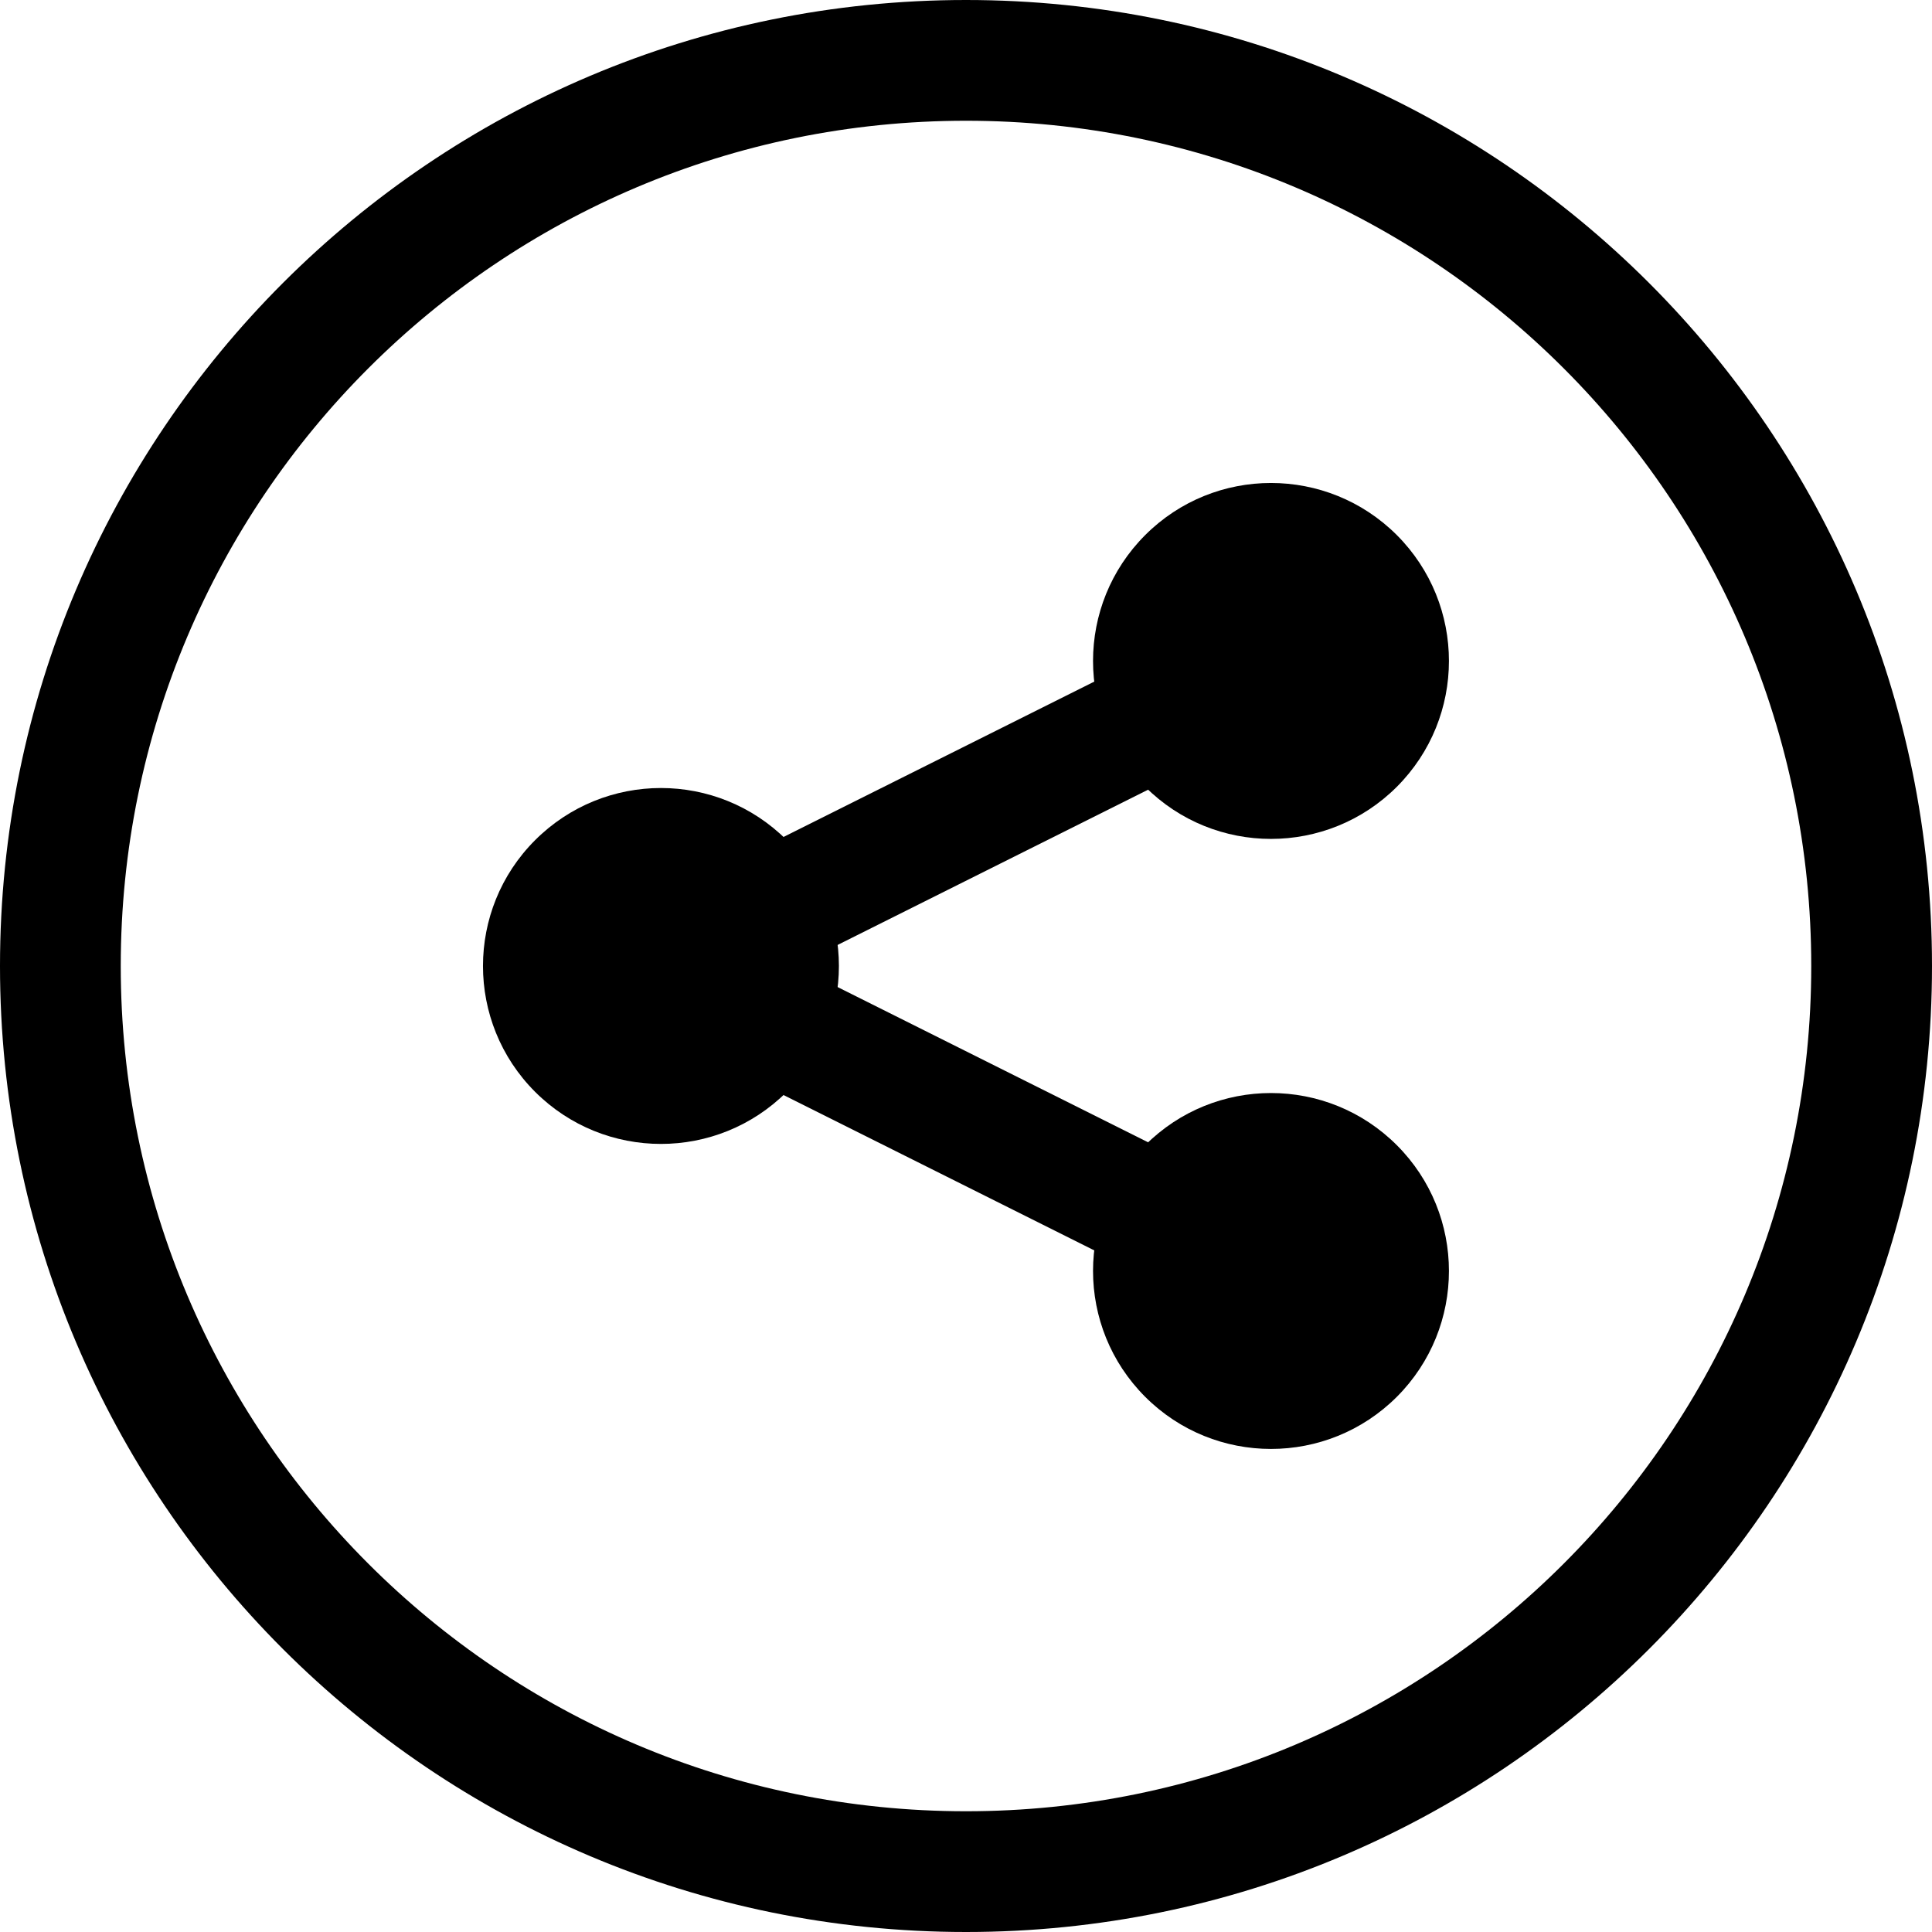 <svg width="24" height="24" viewBox="0 0 24 24" fill="none" xmlns="http://www.w3.org/2000/svg">
<path d="M1.5 12C1.5 6.201 6.201 1.5 12 1.5C17.799 1.5 22.5 6.201 22.5 12C22.5 17.799 17.799 22.5 12 22.5C6.201 22.5 1.5 17.799 1.5 12ZM12 0C5.373 0 0 5.373 0 12C0 18.627 5.373 24 12 24C18.627 24 24 18.627 24 12C24 5.373 18.627 0 12 0Z" fill="black"/>
<path d="M9.774 10.437C8.91 9.573 7.511 9.573 6.647 10.437C5.784 11.3 5.784 12.7 6.647 13.563C7.511 14.426 8.91 14.426 9.774 13.563C10.637 12.7 10.637 11.3 9.774 10.437Z" fill="black"/>
<path d="M17.352 6.647C16.488 5.784 15.089 5.784 14.226 6.647C13.362 7.511 13.362 8.91 14.226 9.774C15.089 10.637 16.488 10.637 17.352 9.774C18.215 8.91 18.215 7.511 17.352 6.647Z" fill="black"/>
<path d="M17.352 14.226C16.488 13.362 15.089 13.362 14.226 14.226C13.362 15.089 13.362 16.488 14.226 17.352C15.089 18.215 16.488 18.215 17.352 17.352C18.215 16.488 18.215 15.089 17.352 14.226Z" fill="black"/>
<path d="M14.774 8.715C14.588 8.345 14.138 8.195 13.768 8.38L9.561 10.483C9.191 10.668 9.04 11.119 9.226 11.489C9.411 11.86 9.861 12.01 10.232 11.825L14.438 9.722C14.809 9.536 14.959 9.086 14.774 8.715Z" fill="black"/>
<path d="M9.226 12.51C9.04 12.881 9.191 13.331 9.561 13.517L13.768 15.62C14.138 15.805 14.588 15.655 14.774 15.284C14.959 14.914 14.809 14.463 14.438 14.278L10.232 12.175C9.861 11.99 9.411 12.14 9.226 12.51Z" fill="black"/>
</svg>
